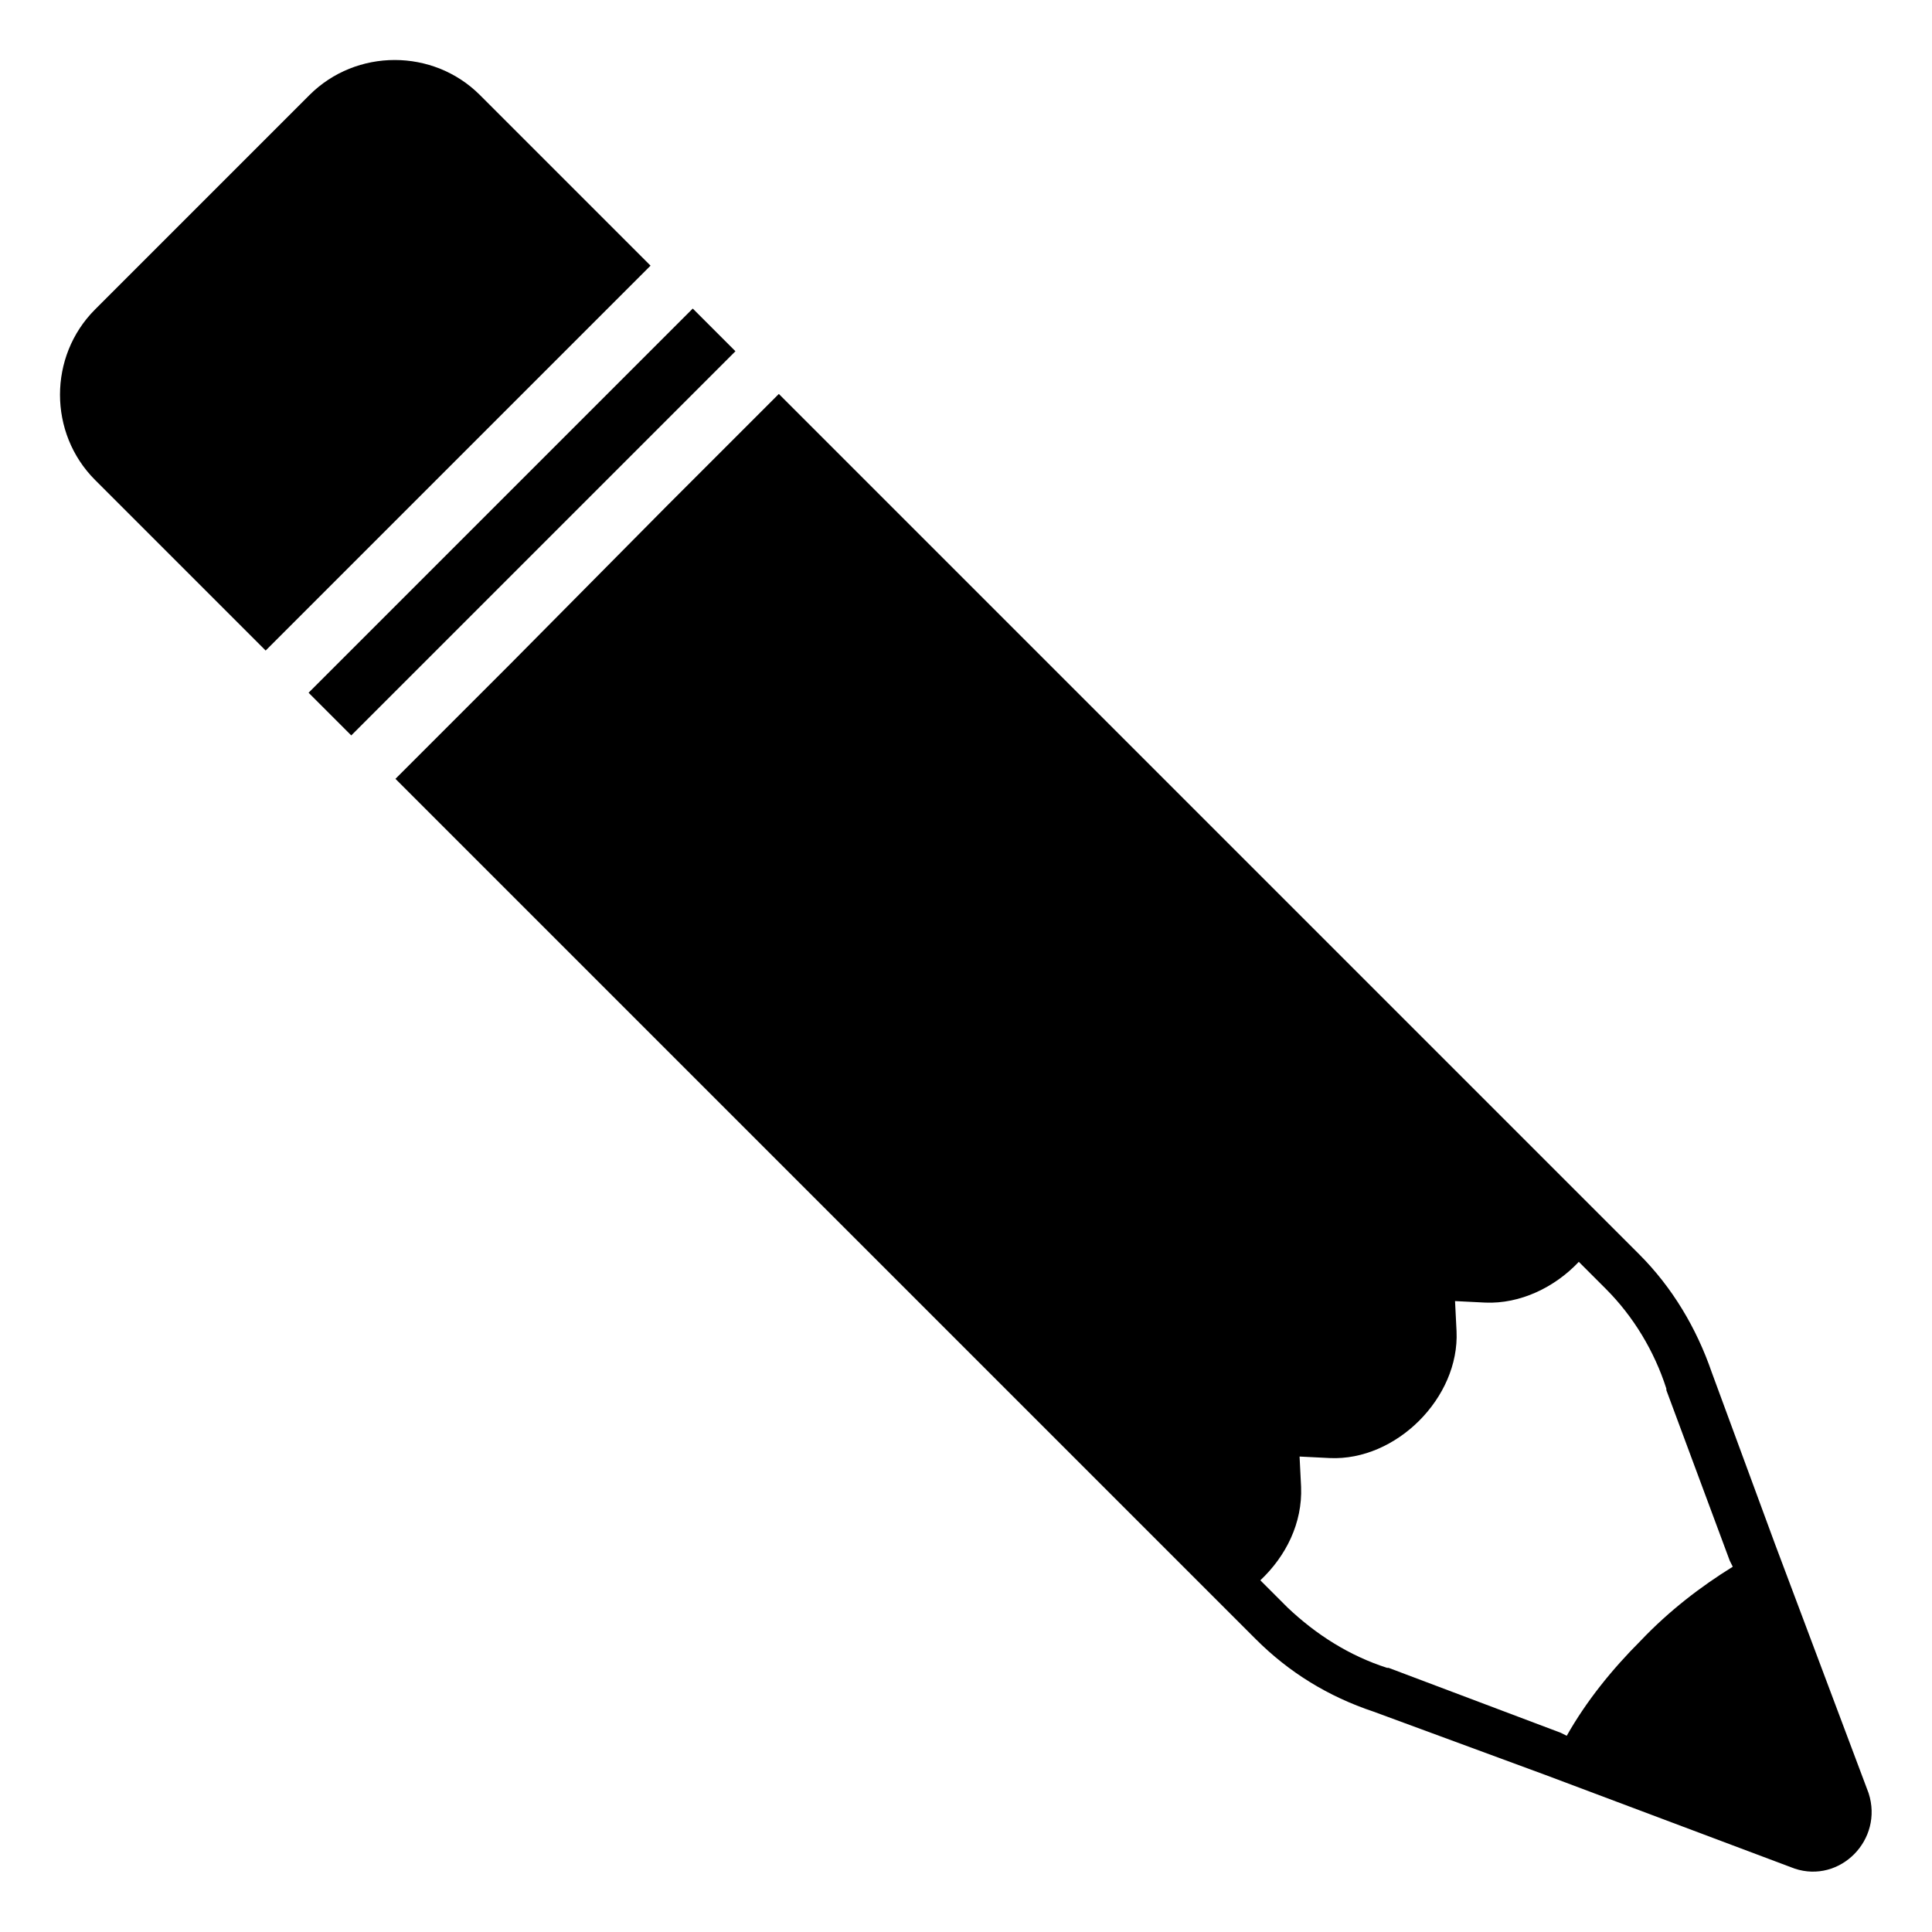 <svg viewBox="0 0 128 128" xmlns="http://www.w3.org/2000/svg">
  <g>
    <path d="M123.8,118.8l-6.2-16.5l-4.2-11.4c-1-2.9-2.6-5.6-4.8-7.8l-2.3-2.3L51.6,26.1l-7.5,7.5L33.7,44.1l-7.5,7.5l47.2,47.2 l7.5,7.5l2.3,2.3c2.2,2.2,4.8,3.8,7.8,4.8l11.4,4.2l16.5,6.2C121.9,124.8,124.8,121.9,123.8,118.8z M108.7,108.7 c-1.9,1.9-3.6,4-4.9,6.3l-0.4-0.2L92,110.5h-0.1c-2.5-0.8-4.7-2.2-6.6-4l-1.8-1.8c1.7-1.6,2.8-3.8,2.7-6.2l-0.1-2l2,0.1 c4.4,0.2,8.6-4,8.4-8.4l-0.1-2l2,0.1c2.3,0.1,4.6-1,6.2-2.7l1.8,1.8c1.8,1.8,3.2,4.1,4,6.6v0.1l4.2,11.3l0.2,0.4 C112.7,105.1,110.6,106.7,108.7,108.7z"/>
    <rect height="4" transform="matrix(0.707 -0.707 0.707 0.707 -14.34 34.583)" width="36" x="16.6" y="32.6"/>
    <path d="M31.8,6.3c-3.1-3.1-8.2-3.1-11.3,0L6.3,20.5c-3.1,3.1-3.1,8.2,0,11.3l11.3,11.3l25.5-25.5L31.8,6.3z"/>
  </g>
</svg>